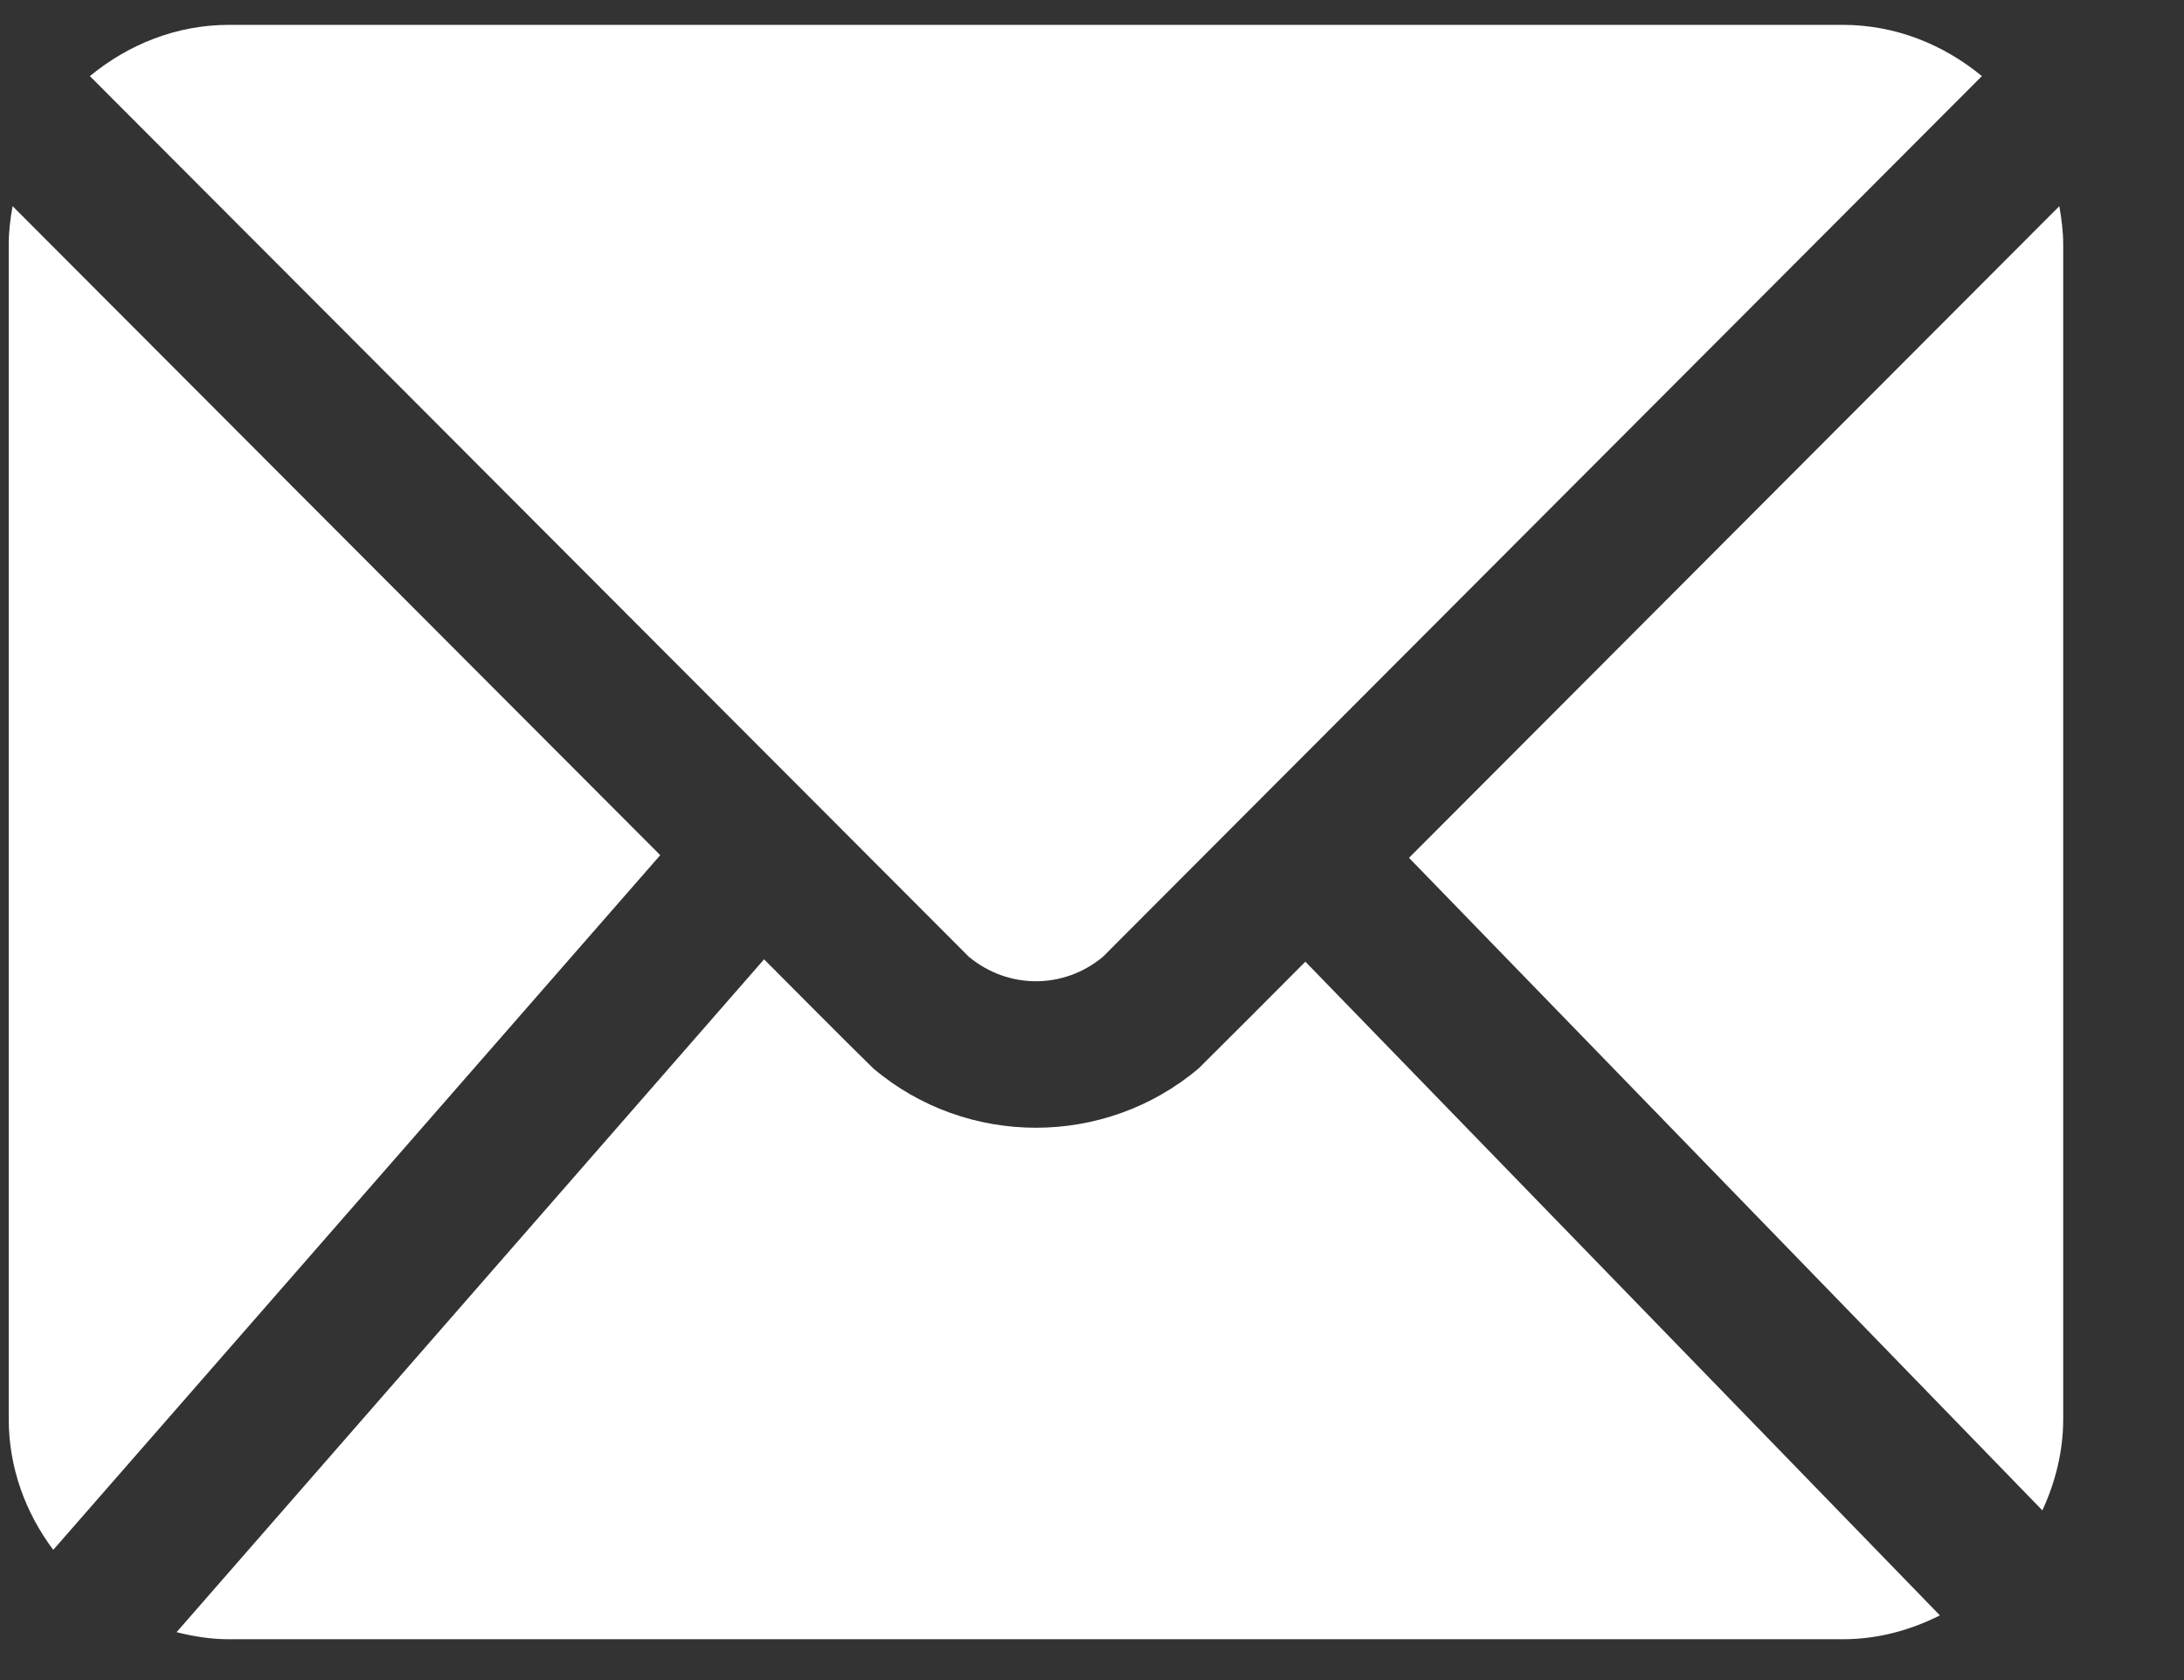 <svg width="13" height="10" viewBox="0 0 13 10" fill="none" xmlns="http://www.w3.org/2000/svg">
<rect x="0" y="0" width="13" height="10" fill="#333333" stroke="none"/>
<path d="M1.362 0.148C1.048 0.148 0.762 0.266 0.535 0.453L5.767 5.695C6.001 5.889 6.332 5.889 6.565 5.695L11.797 0.453C11.57 0.266 11.284 0.148 10.97 0.148H1.362ZM0.075 1.227C0.061 1.303 0.052 1.379 0.052 1.458V8.446C0.052 8.738 0.153 9.006 0.317 9.225L3.93 5.09L0.075 1.227ZM12.258 1.227L8.387 5.106L12.157 8.99C12.234 8.823 12.281 8.64 12.281 8.446V1.458C12.281 1.379 12.271 1.303 12.258 1.227H12.258ZM4.548 5.71L1.051 9.715C1.151 9.74 1.254 9.757 1.362 9.757H10.97C11.178 9.757 11.372 9.703 11.547 9.615L7.77 5.724C7.56 5.936 7.343 6.152 7.134 6.36C6.577 6.83 5.755 6.83 5.199 6.36C4.982 6.148 4.764 5.926 4.548 5.71Z" fill="white"/>
</svg>
